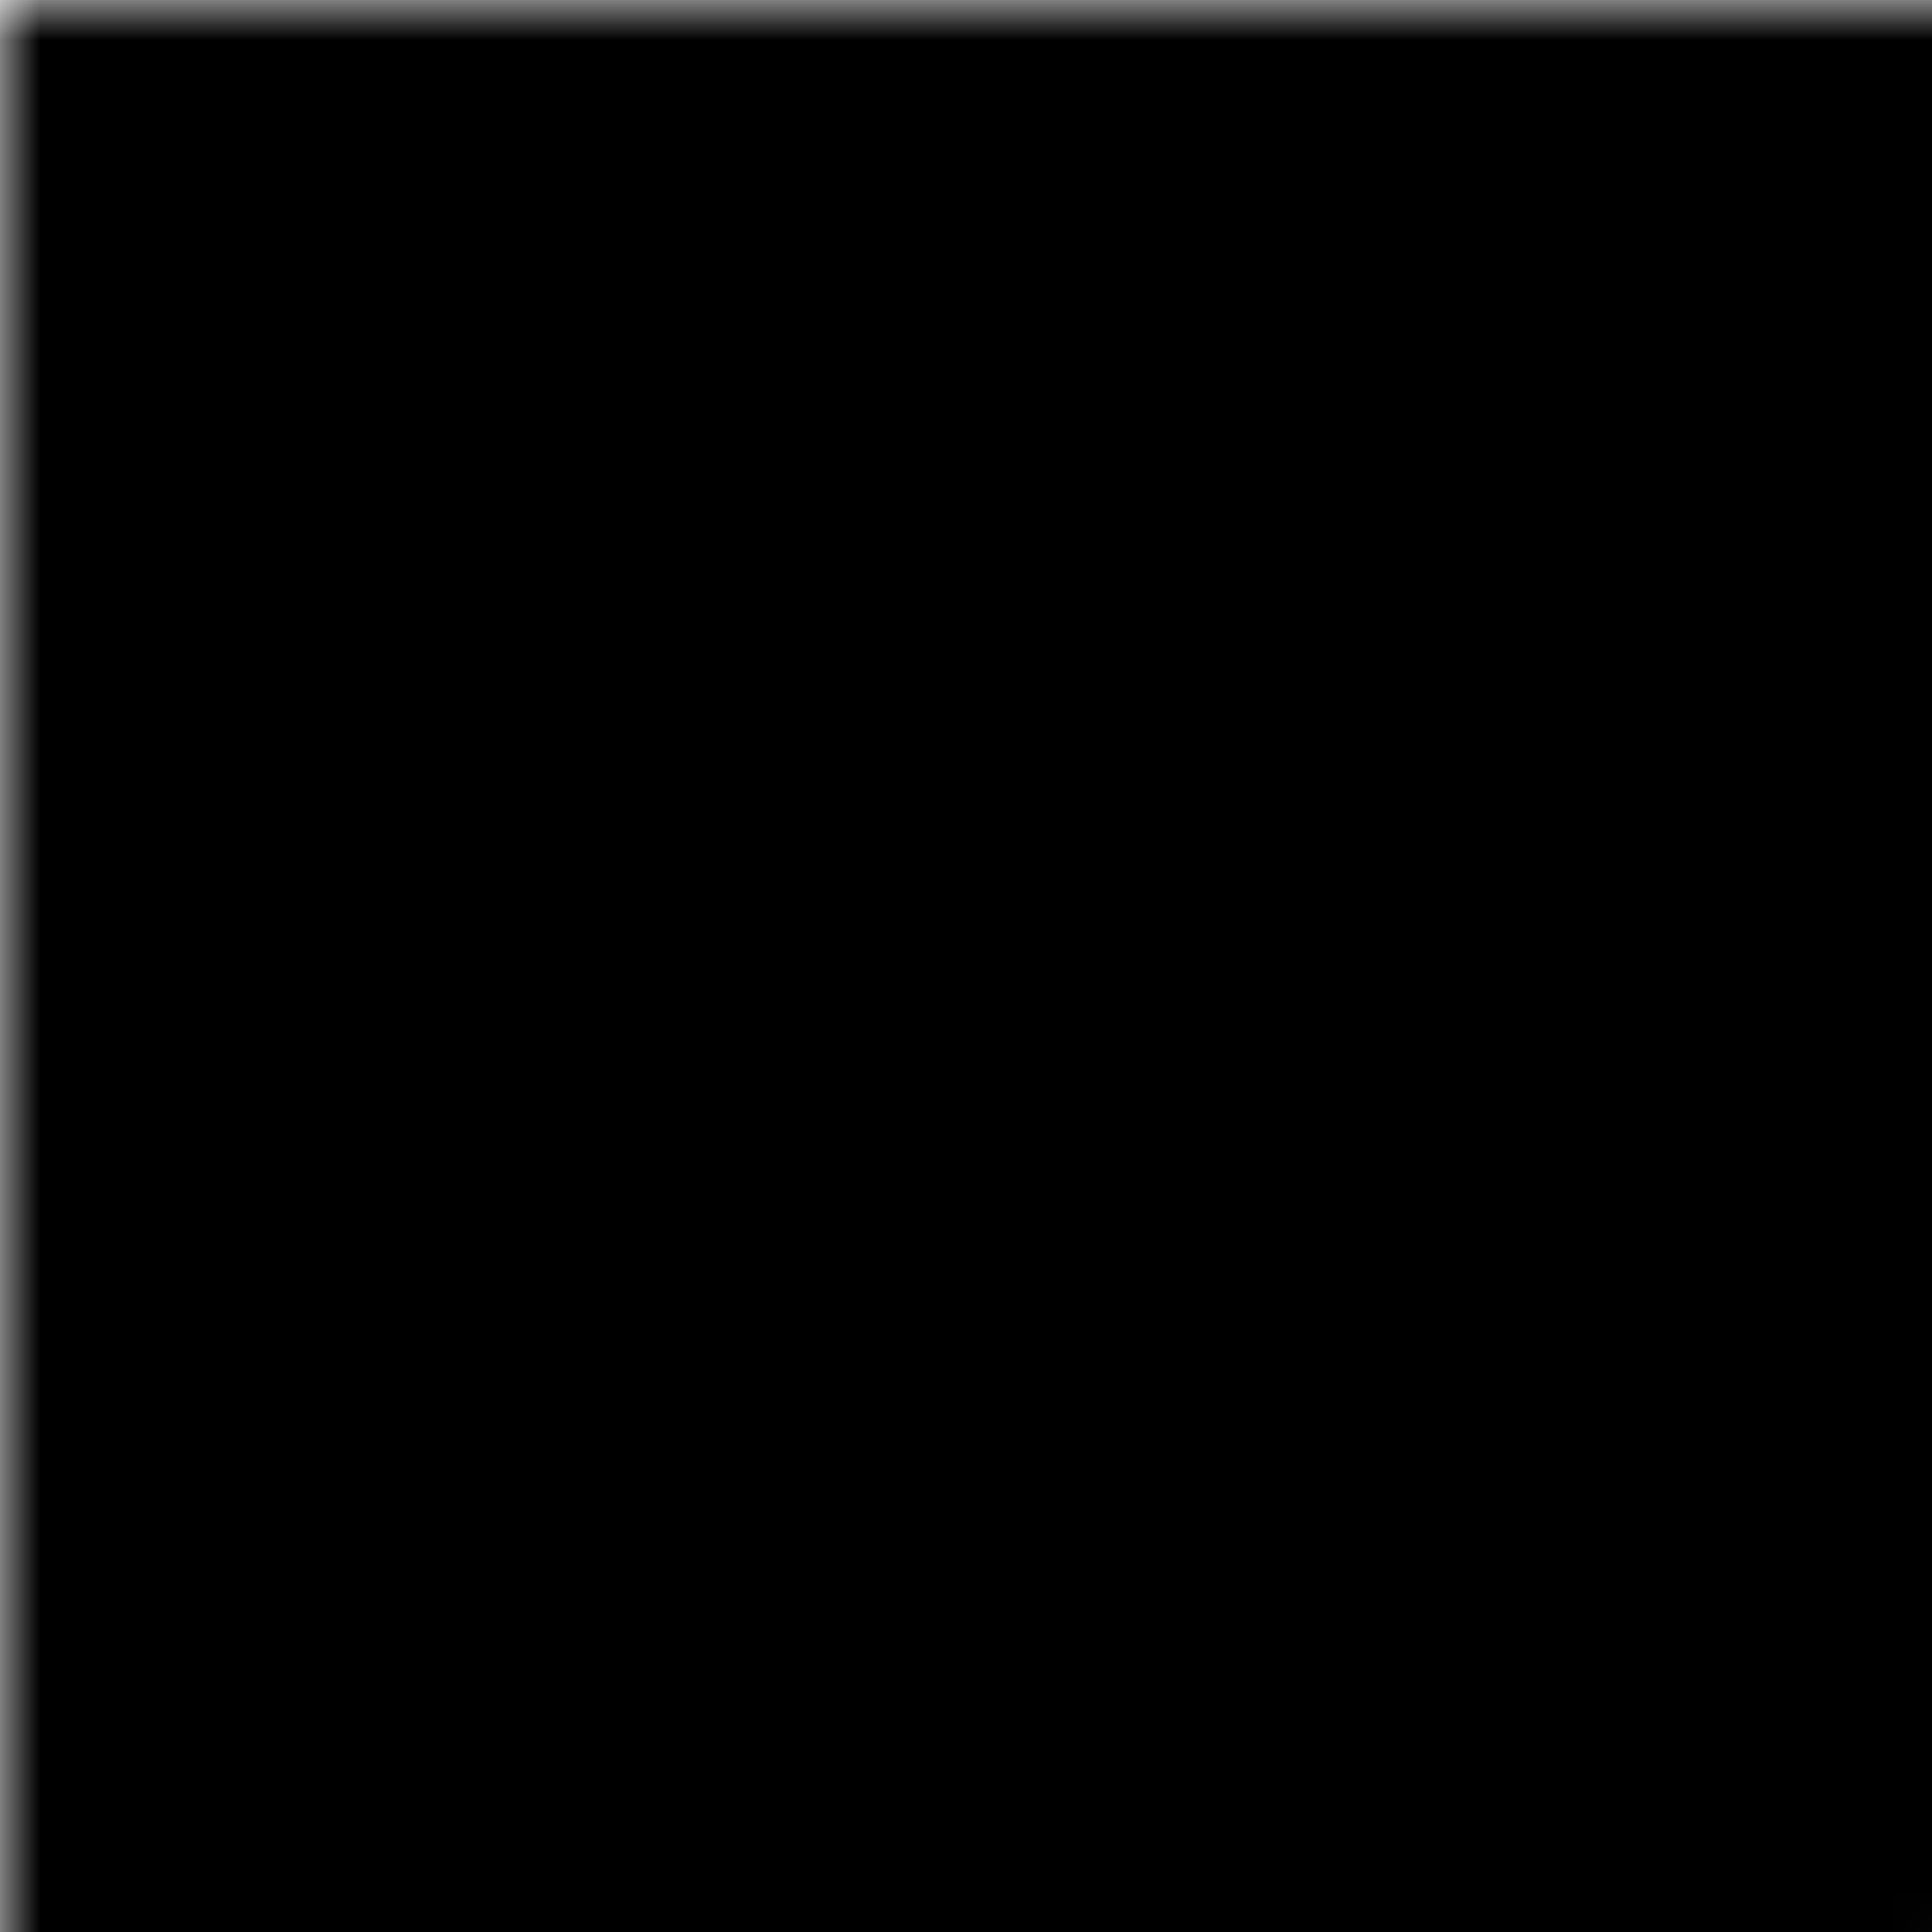 <svg  xmlns="http://www.w3.org/2000/svg"  width="24"  height="24"  viewBox="0 0 24 24"  fill="none"  stroke="currentColor"  stroke-width="2"  stroke-linecap="round"  stroke-linejoin="round"  class="icon icon-tabler icons-tabler-outline icon-tabler-device-desktop">
    <mask id="b">
        <rect width="24" height="24" fill="black" />
        <path stroke="black" d="M0 0h24v24H0z" fill="none"/>
        <path stroke="white" d="M3 5a1 1 0 0 1 1 -1h16a1 1 0 0 1 1 1v10a1 1 0 0 1 -1 1h-16a1 1 0 0 1 -1 -1v-10z" />
        <path stroke="white" d="M7 20h10" />
        <path stroke="white" d="M9 16v4" />
        <path stroke="white" d="M15 16v4" />
    </mask>
    <rect width="24" height="24" fill="currentcolor" mask="url(#b)" />
</svg>